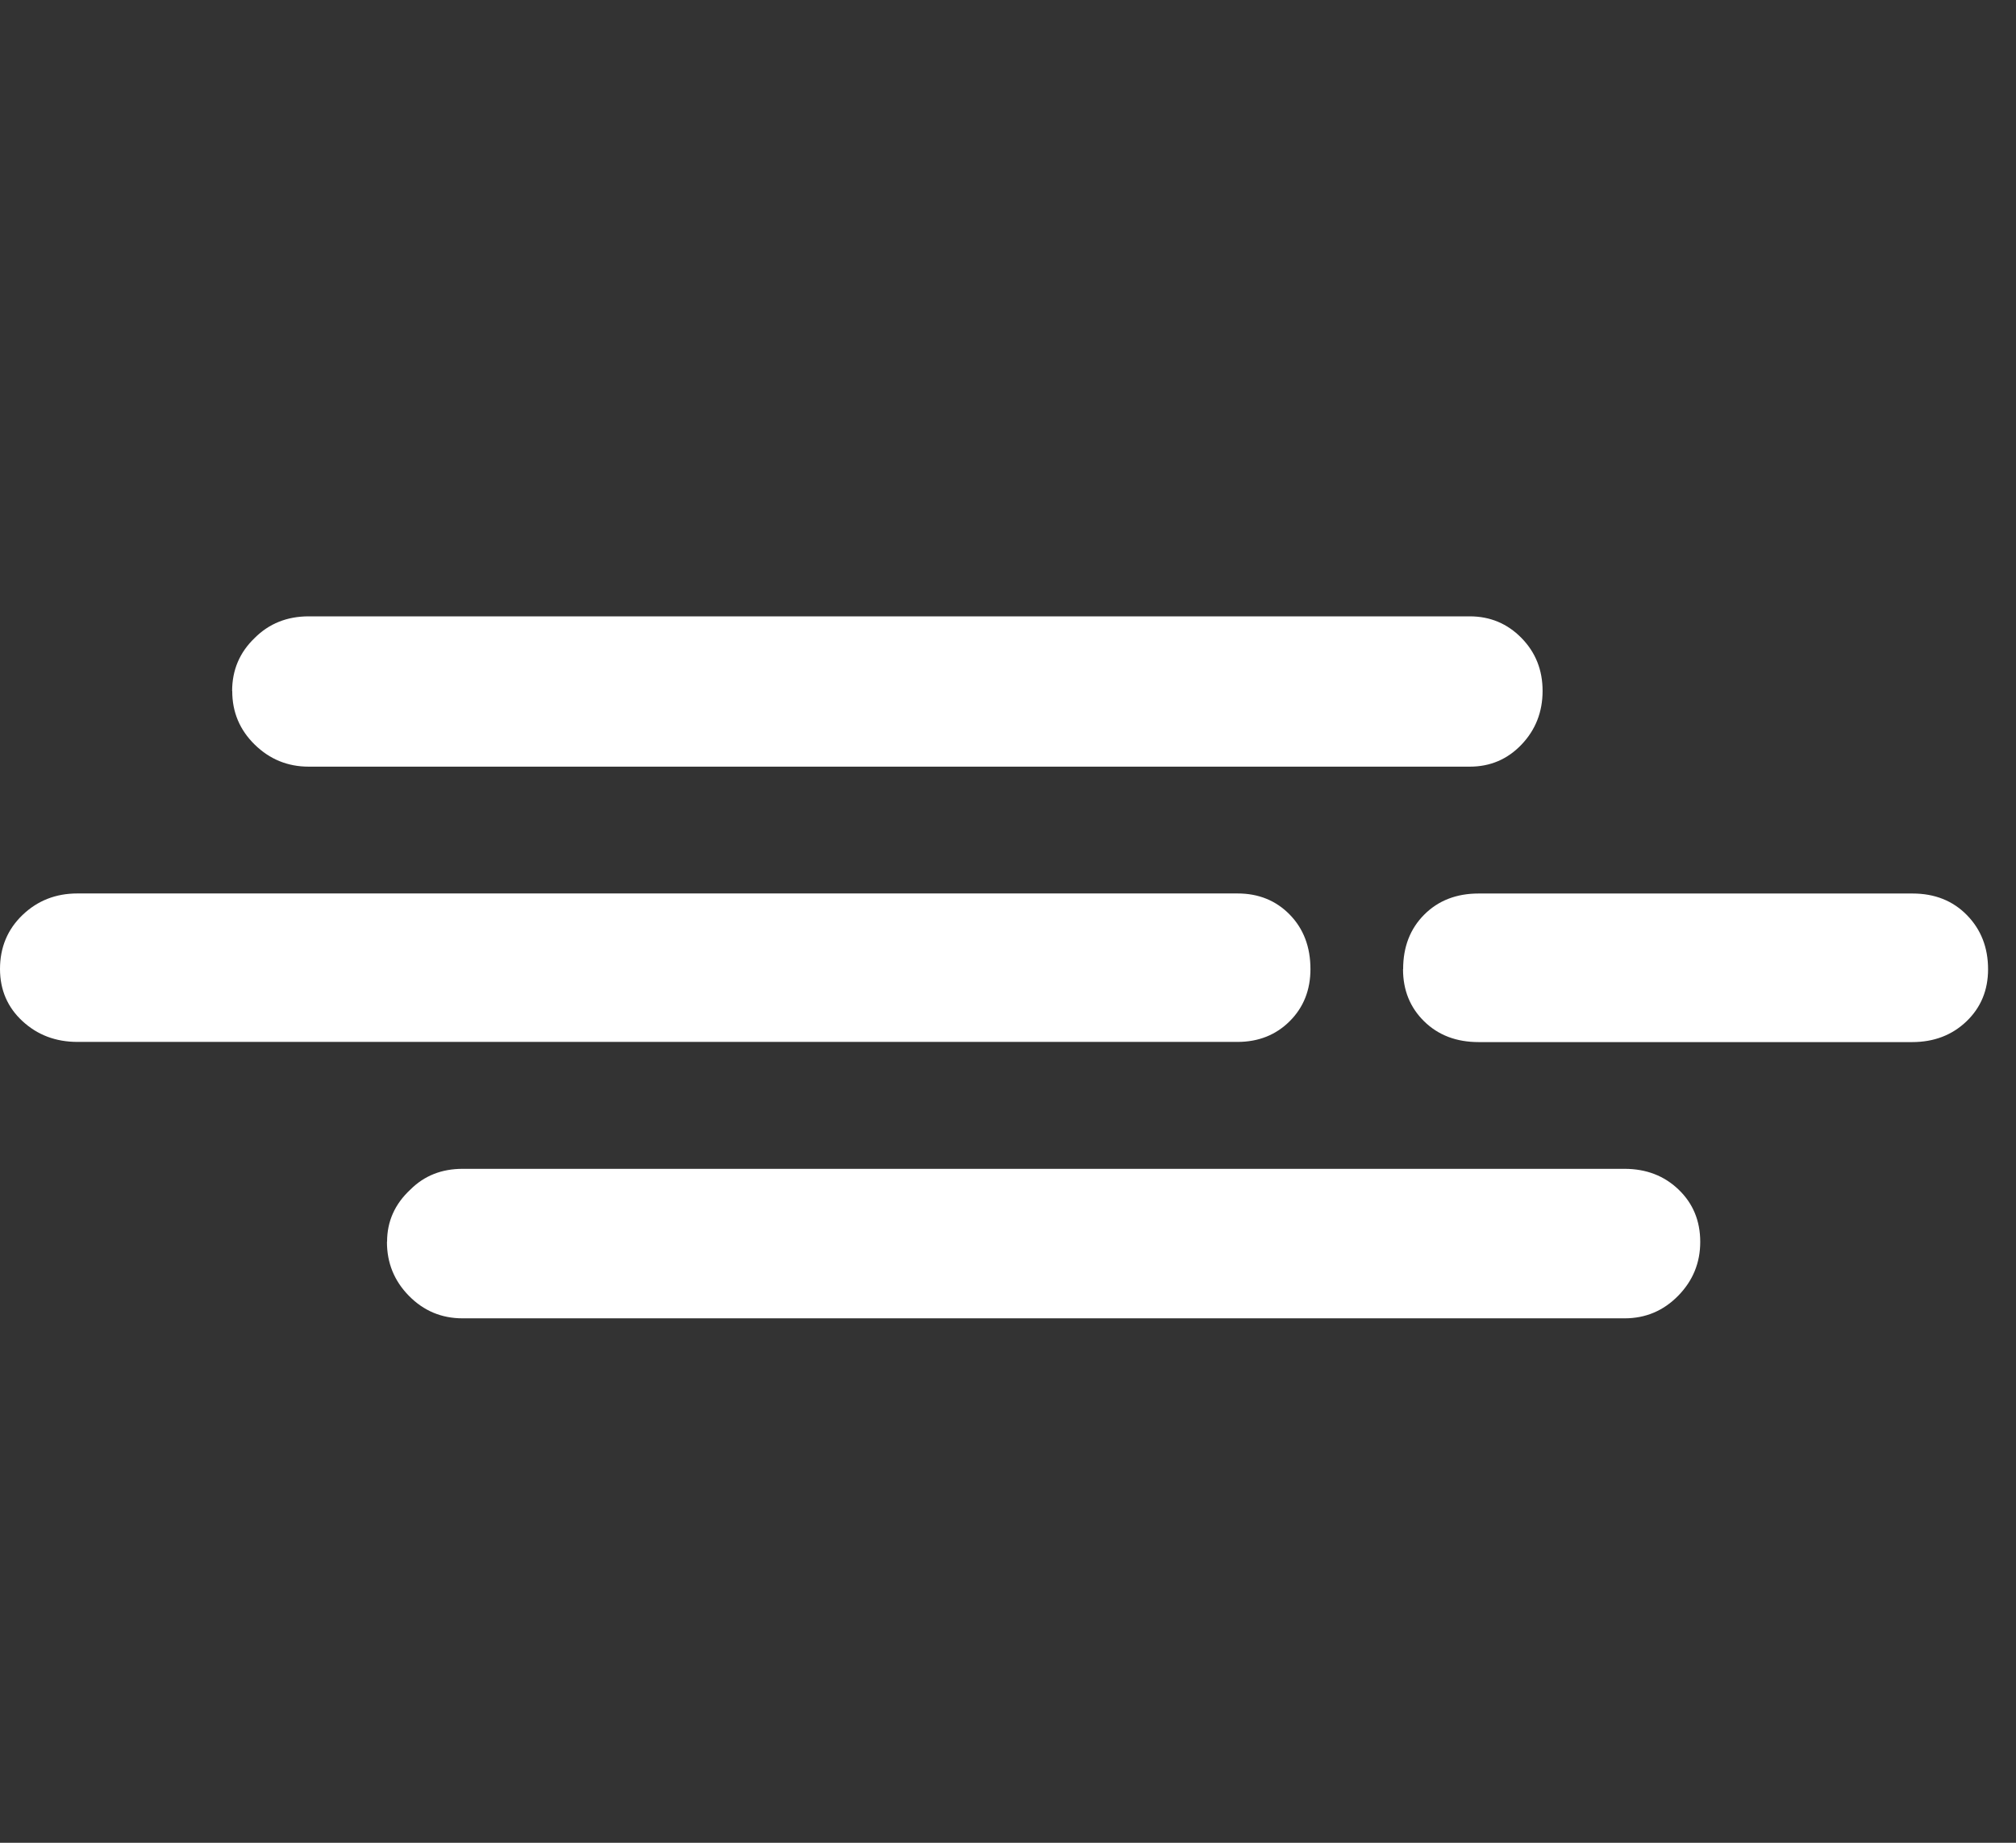 <svg xmlns="http://www.w3.org/2000/svg" width="35" height="32"><rect width="100%" height="100%" fill="#333333" stroke="none"/><path d="M0 16.828q0-.563.39-.938t.954-.375h20.14q.548 0 .907.367t.36.945q0 .547-.36.906t-.905.36H1.345q-.564 0-.954-.36T0 16.827zM4.03 12q0-.547.392-.922.375-.375.938-.375h20.156q.53 0 .898.375t.367.922-.366.93-.898.383H5.36q-.547 0-.938-.383t-.39-.93zm2.69 9.563q0-.53.405-.906.36-.36.906-.36h20.173q.563 0 .938.36t.376.906-.383.938-.93.392H8.03q-.546 0-.93-.39t-.382-.94zm17.64-4.735q0-.578.366-.945t.945-.367h7.532q.578 0 .945.375t.367.94q0 .546-.375.905t-.94.36h-7.53q-.578 0-.945-.36t-.367-.906z" fill="#FFF" fill-rule="evenodd"/></svg>
